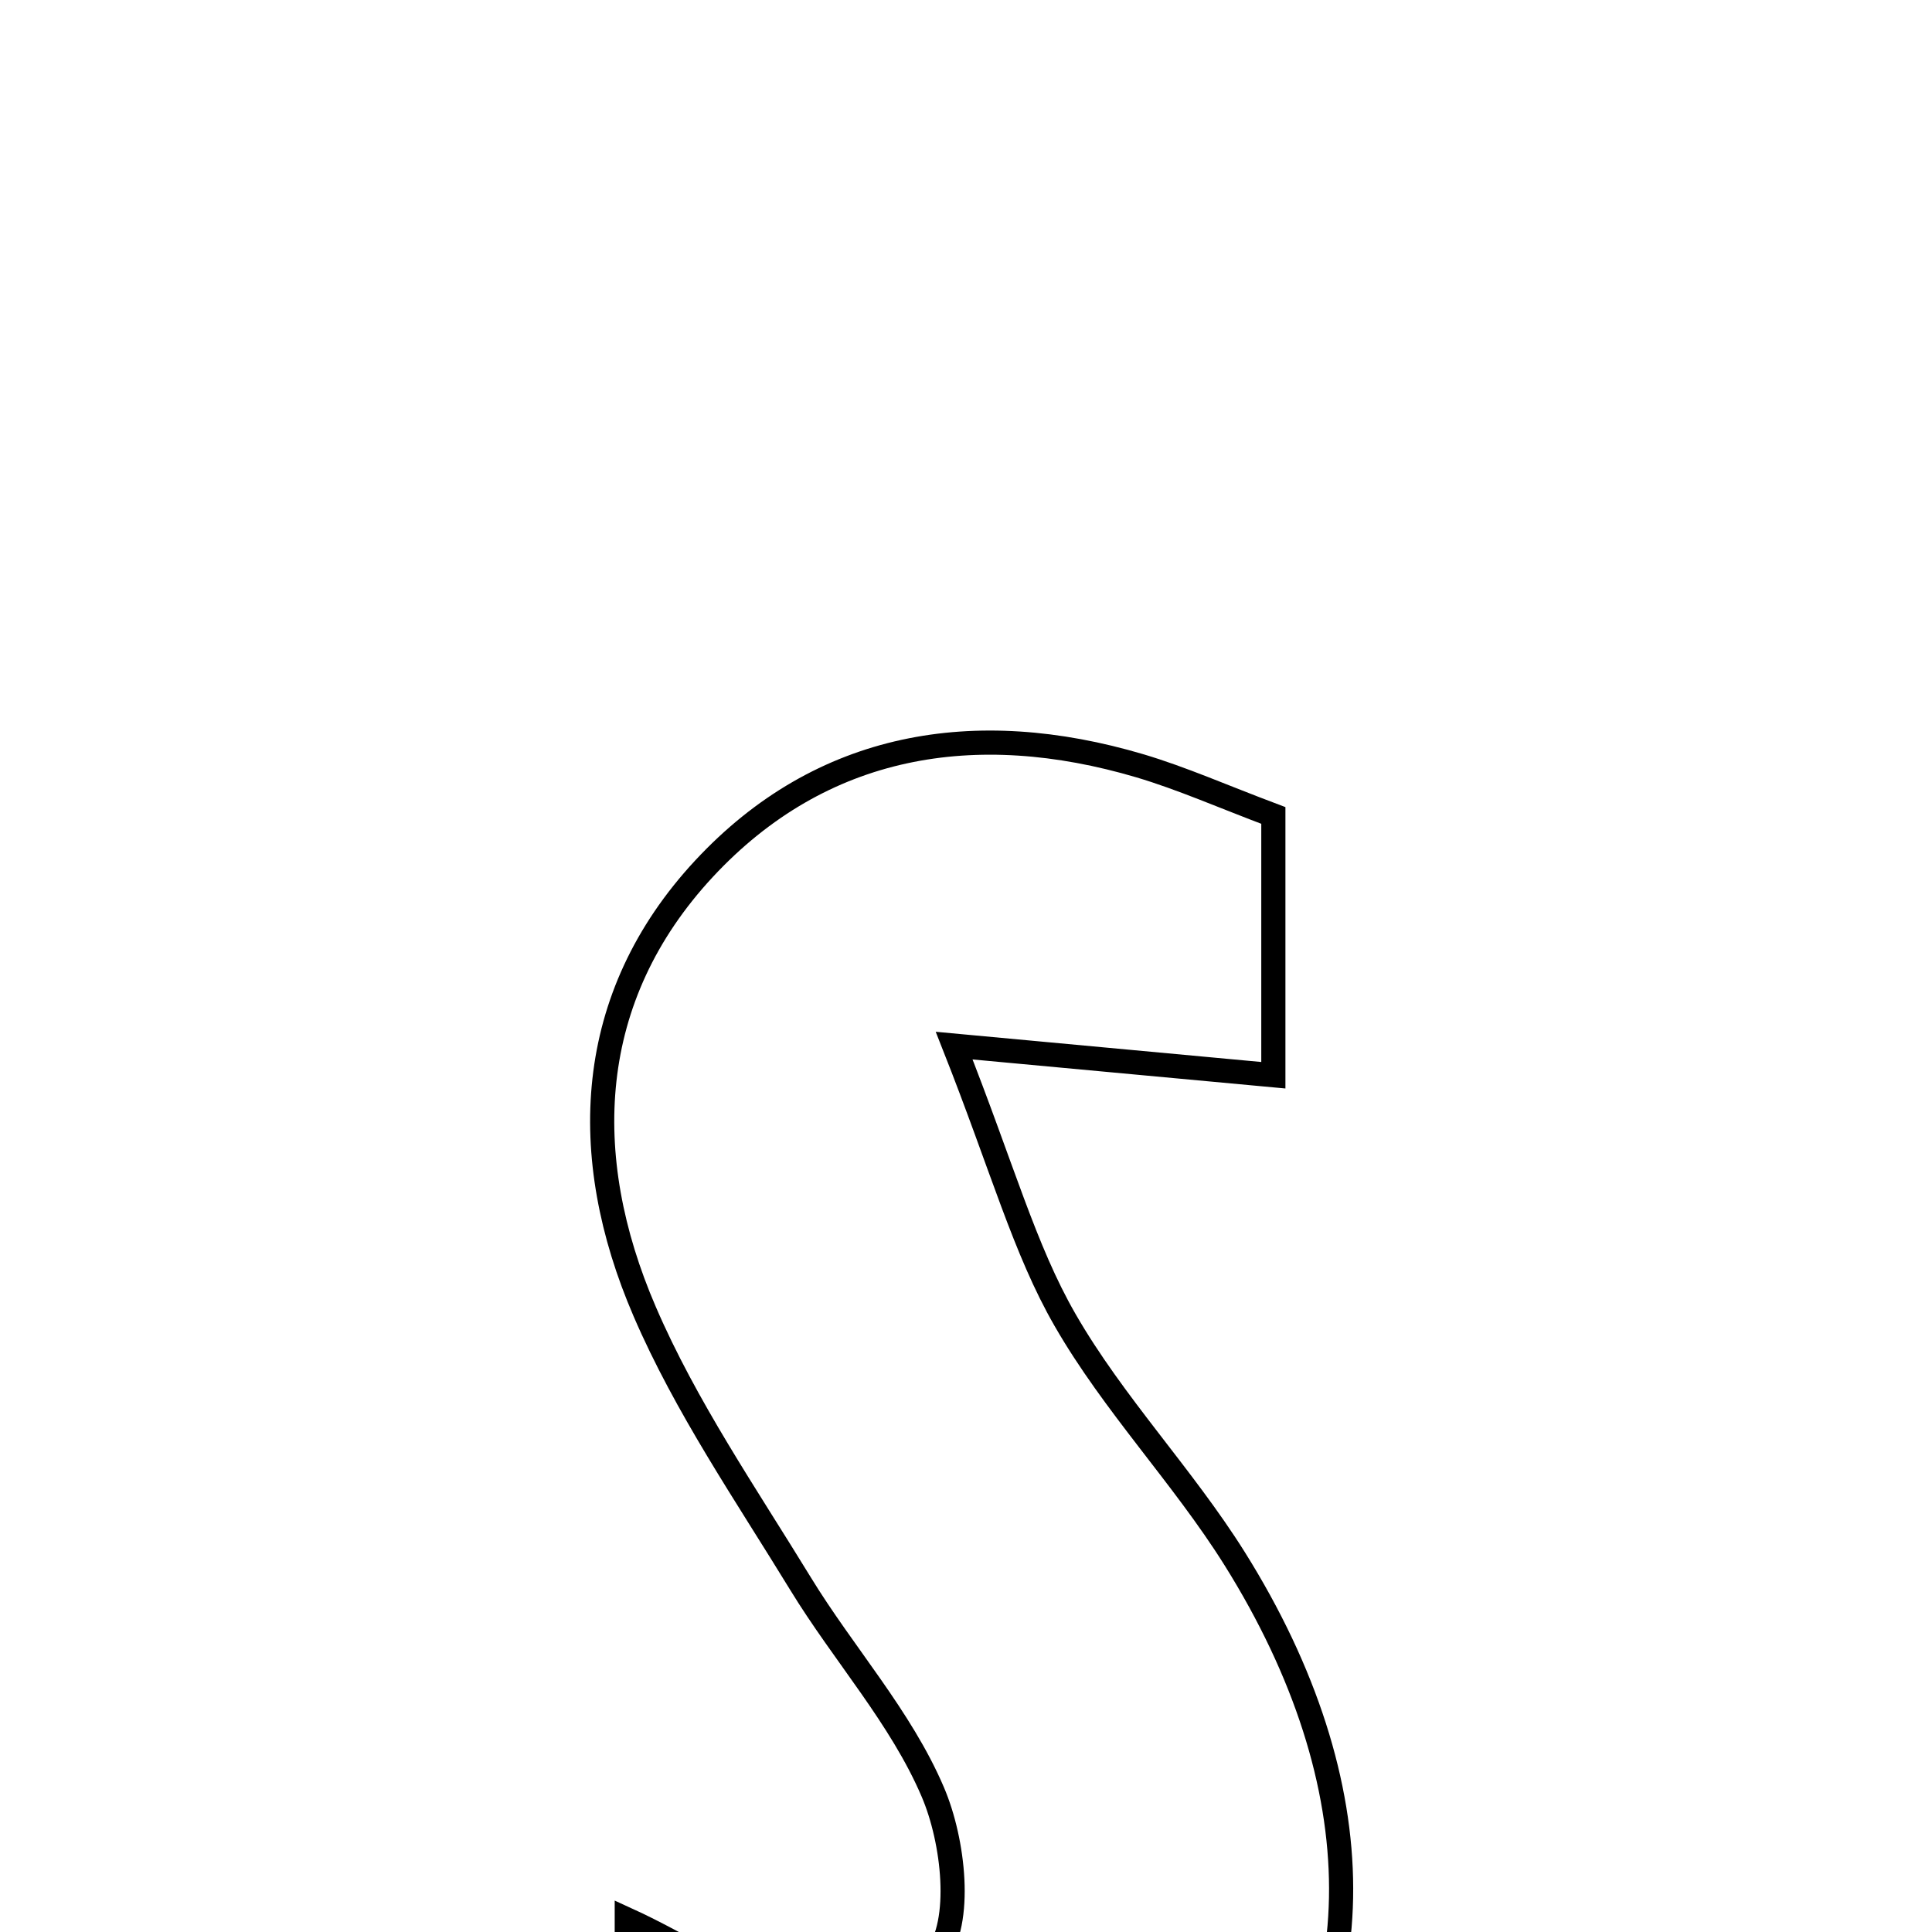 <svg xmlns="http://www.w3.org/2000/svg" viewBox="0.0 0.0 24.0 24.0" height="200px" width="200px"><path fill="none" stroke="black" stroke-width=".3" stroke-opacity="1.0"  filling="0" d="M14.16 9.513 C14.684 9.669 15.188 9.893 15.818 10.13 C15.818 11.268 15.818 12.341 15.818 13.357 C14.649 13.249 13.606 13.152 11.853 12.989 C12.454 14.51 12.726 15.521 13.231 16.398 C13.832 17.443 14.693 18.335 15.336 19.36 C17.102 22.178 17.089 24.96 15.37 26.881 C13.678 28.772 11.056 28.946 7.786 27.293 C7.786 26.293 7.786 25.211 7.786 23.843 C8.523 24.179 9.064 24.588 9.641 24.646 C10.314 24.713 11.315 24.705 11.627 24.304 C11.961 23.876 11.848 22.87 11.588 22.262 C11.193 21.335 10.479 20.548 9.945 19.674 C9.267 18.565 8.519 17.477 8.008 16.291 C7.174 14.358 7.265 12.386 8.744 10.793 C10.204 9.221 12.115 8.908 14.16 9.513"></path></svg>
